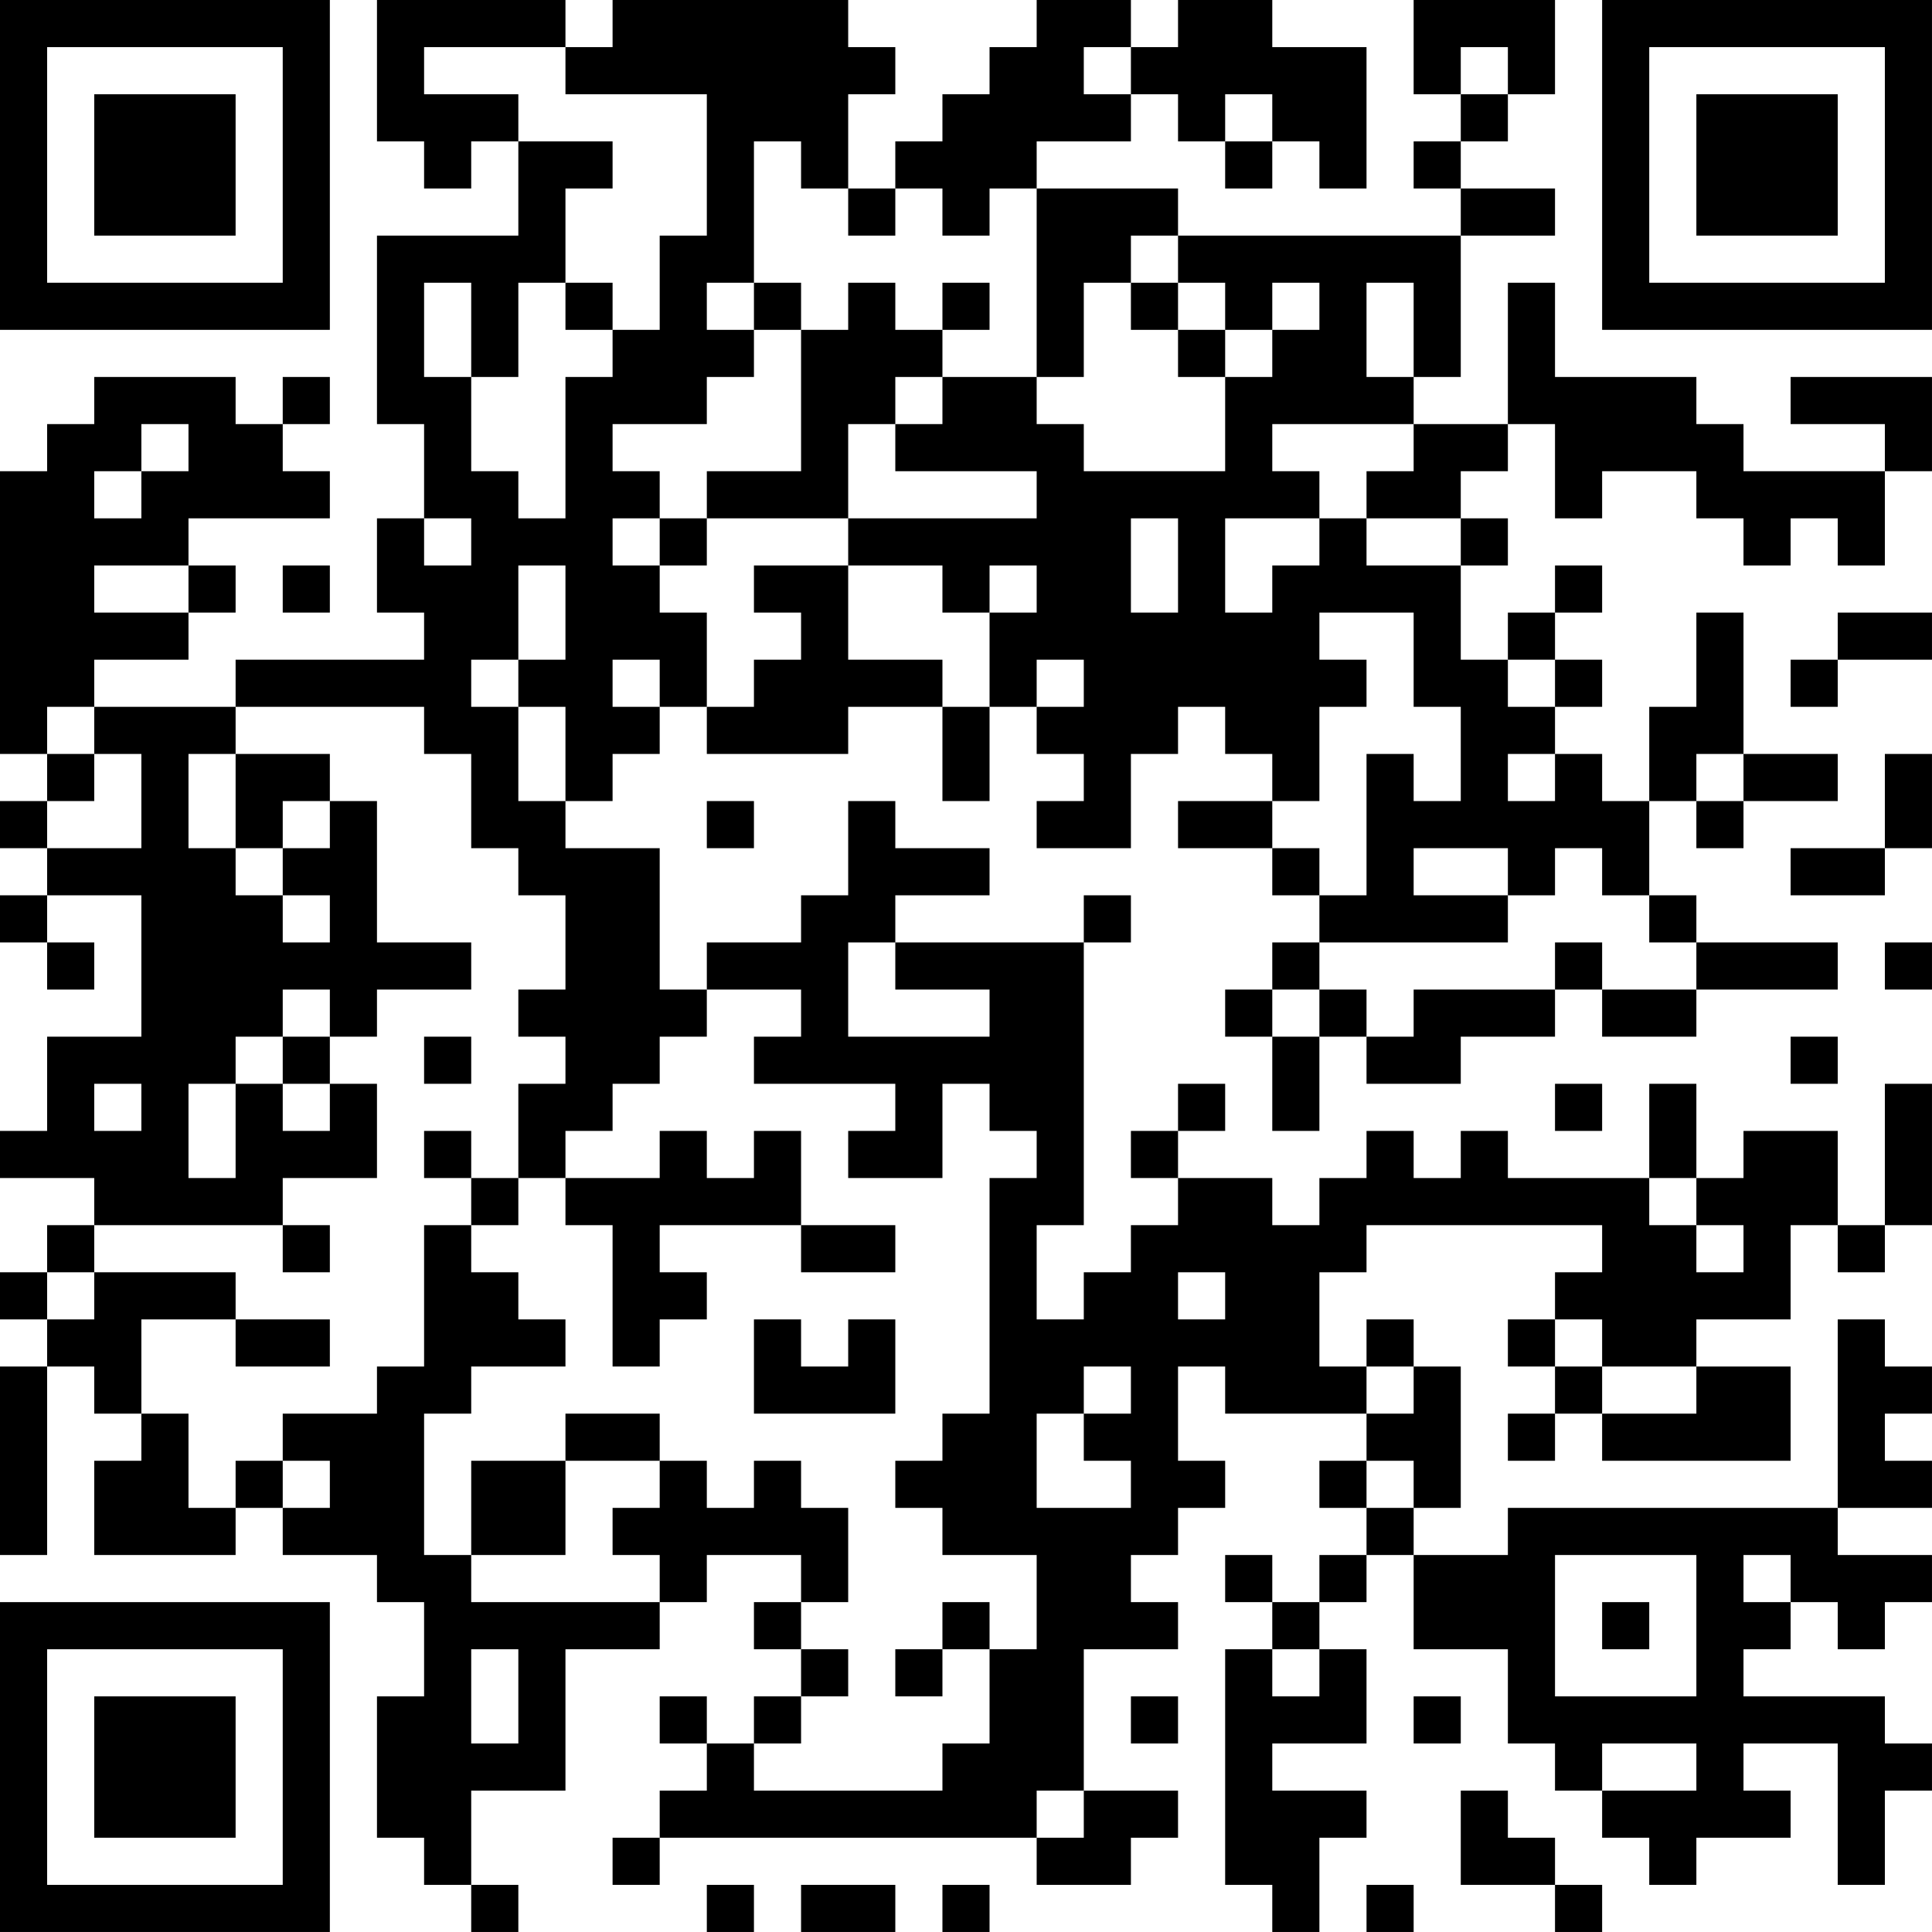 <?xml version="1.0" encoding="UTF-8"?>
<svg xmlns="http://www.w3.org/2000/svg" version="1.1" width="200" height="200" viewBox="0 0 200 200"><rect x="0" y="0" width="200" height="200" fill="#ffffff"/><g transform="scale(4.878)"><g transform="translate(0,0)"><path fill-rule="evenodd" d="M8 0L8 3L9 3L9 4L10 4L10 3L11 3L11 5L8 5L8 9L9 9L9 11L8 11L8 13L9 13L9 14L5 14L5 15L2 15L2 14L4 14L4 13L5 13L5 12L4 12L4 11L7 11L7 10L6 10L6 9L7 9L7 8L6 8L6 9L5 9L5 8L2 8L2 9L1 9L1 10L0 10L0 16L1 16L1 17L0 17L0 18L1 18L1 19L0 19L0 20L1 20L1 21L2 21L2 20L1 20L1 19L3 19L3 22L1 22L1 24L0 24L0 25L2 25L2 26L1 26L1 27L0 27L0 28L1 28L1 29L0 29L0 33L1 33L1 29L2 29L2 30L3 30L3 31L2 31L2 33L5 33L5 32L6 32L6 33L8 33L8 34L9 34L9 36L8 36L8 39L9 39L9 40L10 40L10 41L11 41L11 40L10 40L10 38L12 38L12 35L14 35L14 34L15 34L15 33L17 33L17 34L16 34L16 35L17 35L17 36L16 36L16 37L15 37L15 36L14 36L14 37L15 37L15 38L14 38L14 39L13 39L13 40L14 40L14 39L22 39L22 40L24 40L24 39L25 39L25 38L23 38L23 35L25 35L25 34L24 34L24 33L25 33L25 32L26 32L26 31L25 31L25 29L26 29L26 30L29 30L29 31L28 31L28 32L29 32L29 33L28 33L28 34L27 34L27 33L26 33L26 34L27 34L27 35L26 35L26 40L27 40L27 41L28 41L28 39L29 39L29 38L27 38L27 37L29 37L29 35L28 35L28 34L29 34L29 33L30 33L30 35L32 35L32 37L33 37L33 38L34 38L34 39L35 39L35 40L36 40L36 39L38 39L38 38L37 38L37 37L39 37L39 40L40 40L40 38L41 38L41 37L40 37L40 36L37 36L37 35L38 35L38 34L39 34L39 35L40 35L40 34L41 34L41 33L39 33L39 32L41 32L41 31L40 31L40 30L41 30L41 29L40 29L40 28L39 28L39 32L32 32L32 33L30 33L30 32L31 32L31 29L30 29L30 28L29 28L29 29L28 29L28 27L29 27L29 26L34 26L34 27L33 27L33 28L32 28L32 29L33 29L33 30L32 30L32 31L33 31L33 30L34 30L34 31L38 31L38 29L36 29L36 28L38 28L38 26L39 26L39 27L40 27L40 26L41 26L41 23L40 23L40 26L39 26L39 24L37 24L37 25L36 25L36 23L35 23L35 25L32 25L32 24L31 24L31 25L30 25L30 24L29 24L29 25L28 25L28 26L27 26L27 25L25 25L25 24L26 24L26 23L25 23L25 24L24 24L24 25L25 25L25 26L24 26L24 27L23 27L23 28L22 28L22 26L23 26L23 20L24 20L24 19L23 19L23 20L19 20L19 19L21 19L21 18L19 18L19 17L18 17L18 19L17 19L17 20L15 20L15 21L14 21L14 18L12 18L12 17L13 17L13 16L14 16L14 15L15 15L15 16L18 16L18 15L20 15L20 17L21 17L21 15L22 15L22 16L23 16L23 17L22 17L22 18L24 18L24 16L25 16L25 15L26 15L26 16L27 16L27 17L25 17L25 18L27 18L27 19L28 19L28 20L27 20L27 21L26 21L26 22L27 22L27 24L28 24L28 22L29 22L29 23L31 23L31 22L33 22L33 21L34 21L34 22L36 22L36 21L39 21L39 20L36 20L36 19L35 19L35 17L36 17L36 18L37 18L37 17L39 17L39 16L37 16L37 13L36 13L36 15L35 15L35 17L34 17L34 16L33 16L33 15L34 15L34 14L33 14L33 13L34 13L34 12L33 12L33 13L32 13L32 14L31 14L31 12L32 12L32 11L31 11L31 10L32 10L32 9L33 9L33 11L34 11L34 10L36 10L36 11L37 11L37 12L38 12L38 11L39 11L39 12L40 12L40 10L41 10L41 8L38 8L38 9L40 9L40 10L37 10L37 9L36 9L36 8L33 8L33 6L32 6L32 9L30 9L30 8L31 8L31 5L33 5L33 4L31 4L31 3L32 3L32 2L33 2L33 0L30 0L30 2L31 2L31 3L30 3L30 4L31 4L31 5L25 5L25 4L22 4L22 3L24 3L24 2L25 2L25 3L26 3L26 4L27 4L27 3L28 3L28 4L29 4L29 1L27 1L27 0L25 0L25 1L24 1L24 0L22 0L22 1L21 1L21 2L20 2L20 3L19 3L19 4L18 4L18 2L19 2L19 1L18 1L18 0L13 0L13 1L12 1L12 0ZM9 1L9 2L11 2L11 3L13 3L13 4L12 4L12 6L11 6L11 8L10 8L10 6L9 6L9 8L10 8L10 10L11 10L11 11L12 11L12 8L13 8L13 7L14 7L14 5L15 5L15 2L12 2L12 1ZM23 1L23 2L24 2L24 1ZM31 1L31 2L32 2L32 1ZM26 2L26 3L27 3L27 2ZM16 3L16 6L15 6L15 7L16 7L16 8L15 8L15 9L13 9L13 10L14 10L14 11L13 11L13 12L14 12L14 13L15 13L15 15L16 15L16 14L17 14L17 13L16 13L16 12L18 12L18 14L20 14L20 15L21 15L21 13L22 13L22 12L21 12L21 13L20 13L20 12L18 12L18 11L22 11L22 10L19 10L19 9L20 9L20 8L22 8L22 9L23 9L23 10L26 10L26 8L27 8L27 7L28 7L28 6L27 6L27 7L26 7L26 6L25 6L25 5L24 5L24 6L23 6L23 8L22 8L22 4L21 4L21 5L20 5L20 4L19 4L19 5L18 5L18 4L17 4L17 3ZM12 6L12 7L13 7L13 6ZM16 6L16 7L17 7L17 10L15 10L15 11L14 11L14 12L15 12L15 11L18 11L18 9L19 9L19 8L20 8L20 7L21 7L21 6L20 6L20 7L19 7L19 6L18 6L18 7L17 7L17 6ZM24 6L24 7L25 7L25 8L26 8L26 7L25 7L25 6ZM29 6L29 8L30 8L30 6ZM3 9L3 10L2 10L2 11L3 11L3 10L4 10L4 9ZM27 9L27 10L28 10L28 11L26 11L26 13L27 13L27 12L28 12L28 11L29 11L29 12L31 12L31 11L29 11L29 10L30 10L30 9ZM9 11L9 12L10 12L10 11ZM24 11L24 13L25 13L25 11ZM2 12L2 13L4 13L4 12ZM6 12L6 13L7 13L7 12ZM11 12L11 14L10 14L10 15L11 15L11 17L12 17L12 15L11 15L11 14L12 14L12 12ZM28 13L28 14L29 14L29 15L28 15L28 17L27 17L27 18L28 18L28 19L29 19L29 16L30 16L30 17L31 17L31 15L30 15L30 13ZM39 13L39 14L38 14L38 15L39 15L39 14L41 14L41 13ZM13 14L13 15L14 15L14 14ZM22 14L22 15L23 15L23 14ZM32 14L32 15L33 15L33 14ZM1 15L1 16L2 16L2 17L1 17L1 18L3 18L3 16L2 16L2 15ZM5 15L5 16L4 16L4 18L5 18L5 19L6 19L6 20L7 20L7 19L6 19L6 18L7 18L7 17L8 17L8 20L10 20L10 21L8 21L8 22L7 22L7 21L6 21L6 22L5 22L5 23L4 23L4 25L5 25L5 23L6 23L6 24L7 24L7 23L8 23L8 25L6 25L6 26L2 26L2 27L1 27L1 28L2 28L2 27L5 27L5 28L3 28L3 30L4 30L4 32L5 32L5 31L6 31L6 32L7 32L7 31L6 31L6 30L8 30L8 29L9 29L9 26L10 26L10 27L11 27L11 28L12 28L12 29L10 29L10 30L9 30L9 33L10 33L10 34L14 34L14 33L13 33L13 32L14 32L14 31L15 31L15 32L16 32L16 31L17 31L17 32L18 32L18 34L17 34L17 35L18 35L18 36L17 36L17 37L16 37L16 38L20 38L20 37L21 37L21 35L22 35L22 33L20 33L20 32L19 32L19 31L20 31L20 30L21 30L21 25L22 25L22 24L21 24L21 23L20 23L20 25L18 25L18 24L19 24L19 23L16 23L16 22L17 22L17 21L15 21L15 22L14 22L14 23L13 23L13 24L12 24L12 25L11 25L11 23L12 23L12 22L11 22L11 21L12 21L12 19L11 19L11 18L10 18L10 16L9 16L9 15ZM5 16L5 18L6 18L6 17L7 17L7 16ZM32 16L32 17L33 17L33 16ZM36 16L36 17L37 17L37 16ZM40 16L40 18L38 18L38 19L40 19L40 18L41 18L41 16ZM15 17L15 18L16 18L16 17ZM30 18L30 19L32 19L32 20L28 20L28 21L27 21L27 22L28 22L28 21L29 21L29 22L30 22L30 21L33 21L33 20L34 20L34 21L36 21L36 20L35 20L35 19L34 19L34 18L33 18L33 19L32 19L32 18ZM18 20L18 22L21 22L21 21L19 21L19 20ZM40 20L40 21L41 21L41 20ZM6 22L6 23L7 23L7 22ZM9 22L9 23L10 23L10 22ZM38 22L38 23L39 23L39 22ZM2 23L2 24L3 24L3 23ZM33 23L33 24L34 24L34 23ZM9 24L9 25L10 25L10 26L11 26L11 25L10 25L10 24ZM14 24L14 25L12 25L12 26L13 26L13 29L14 29L14 28L15 28L15 27L14 27L14 26L17 26L17 27L19 27L19 26L17 26L17 24L16 24L16 25L15 25L15 24ZM35 25L35 26L36 26L36 27L37 27L37 26L36 26L36 25ZM6 26L6 27L7 27L7 26ZM25 27L25 28L26 28L26 27ZM5 28L5 29L7 29L7 28ZM16 28L16 30L19 30L19 28L18 28L18 29L17 29L17 28ZM33 28L33 29L34 29L34 30L36 30L36 29L34 29L34 28ZM23 29L23 30L22 30L22 32L24 32L24 31L23 31L23 30L24 30L24 29ZM29 29L29 30L30 30L30 29ZM12 30L12 31L10 31L10 33L12 33L12 31L14 31L14 30ZM29 31L29 32L30 32L30 31ZM33 33L33 36L36 36L36 33ZM37 33L37 34L38 34L38 33ZM20 34L20 35L19 35L19 36L20 36L20 35L21 35L21 34ZM34 34L34 35L35 35L35 34ZM10 35L10 37L11 37L11 35ZM27 35L27 36L28 36L28 35ZM24 36L24 37L25 37L25 36ZM30 36L30 37L31 37L31 36ZM34 37L34 38L36 38L36 37ZM22 38L22 39L23 39L23 38ZM31 38L31 40L33 40L33 41L34 41L34 40L33 40L33 39L32 39L32 38ZM15 40L15 41L16 41L16 40ZM17 40L17 41L19 41L19 40ZM20 40L20 41L21 41L21 40ZM29 40L29 41L30 41L30 40ZM0 0L0 7L7 7L7 0ZM1 1L1 6L6 6L6 1ZM2 2L2 5L5 5L5 2ZM34 0L34 7L41 7L41 0ZM35 1L35 6L40 6L40 1ZM36 2L36 5L39 5L39 2ZM0 34L0 41L7 41L7 34ZM1 35L1 40L6 40L6 35ZM2 36L2 39L5 39L5 36Z" fill="#000000"/></g></g></svg>

